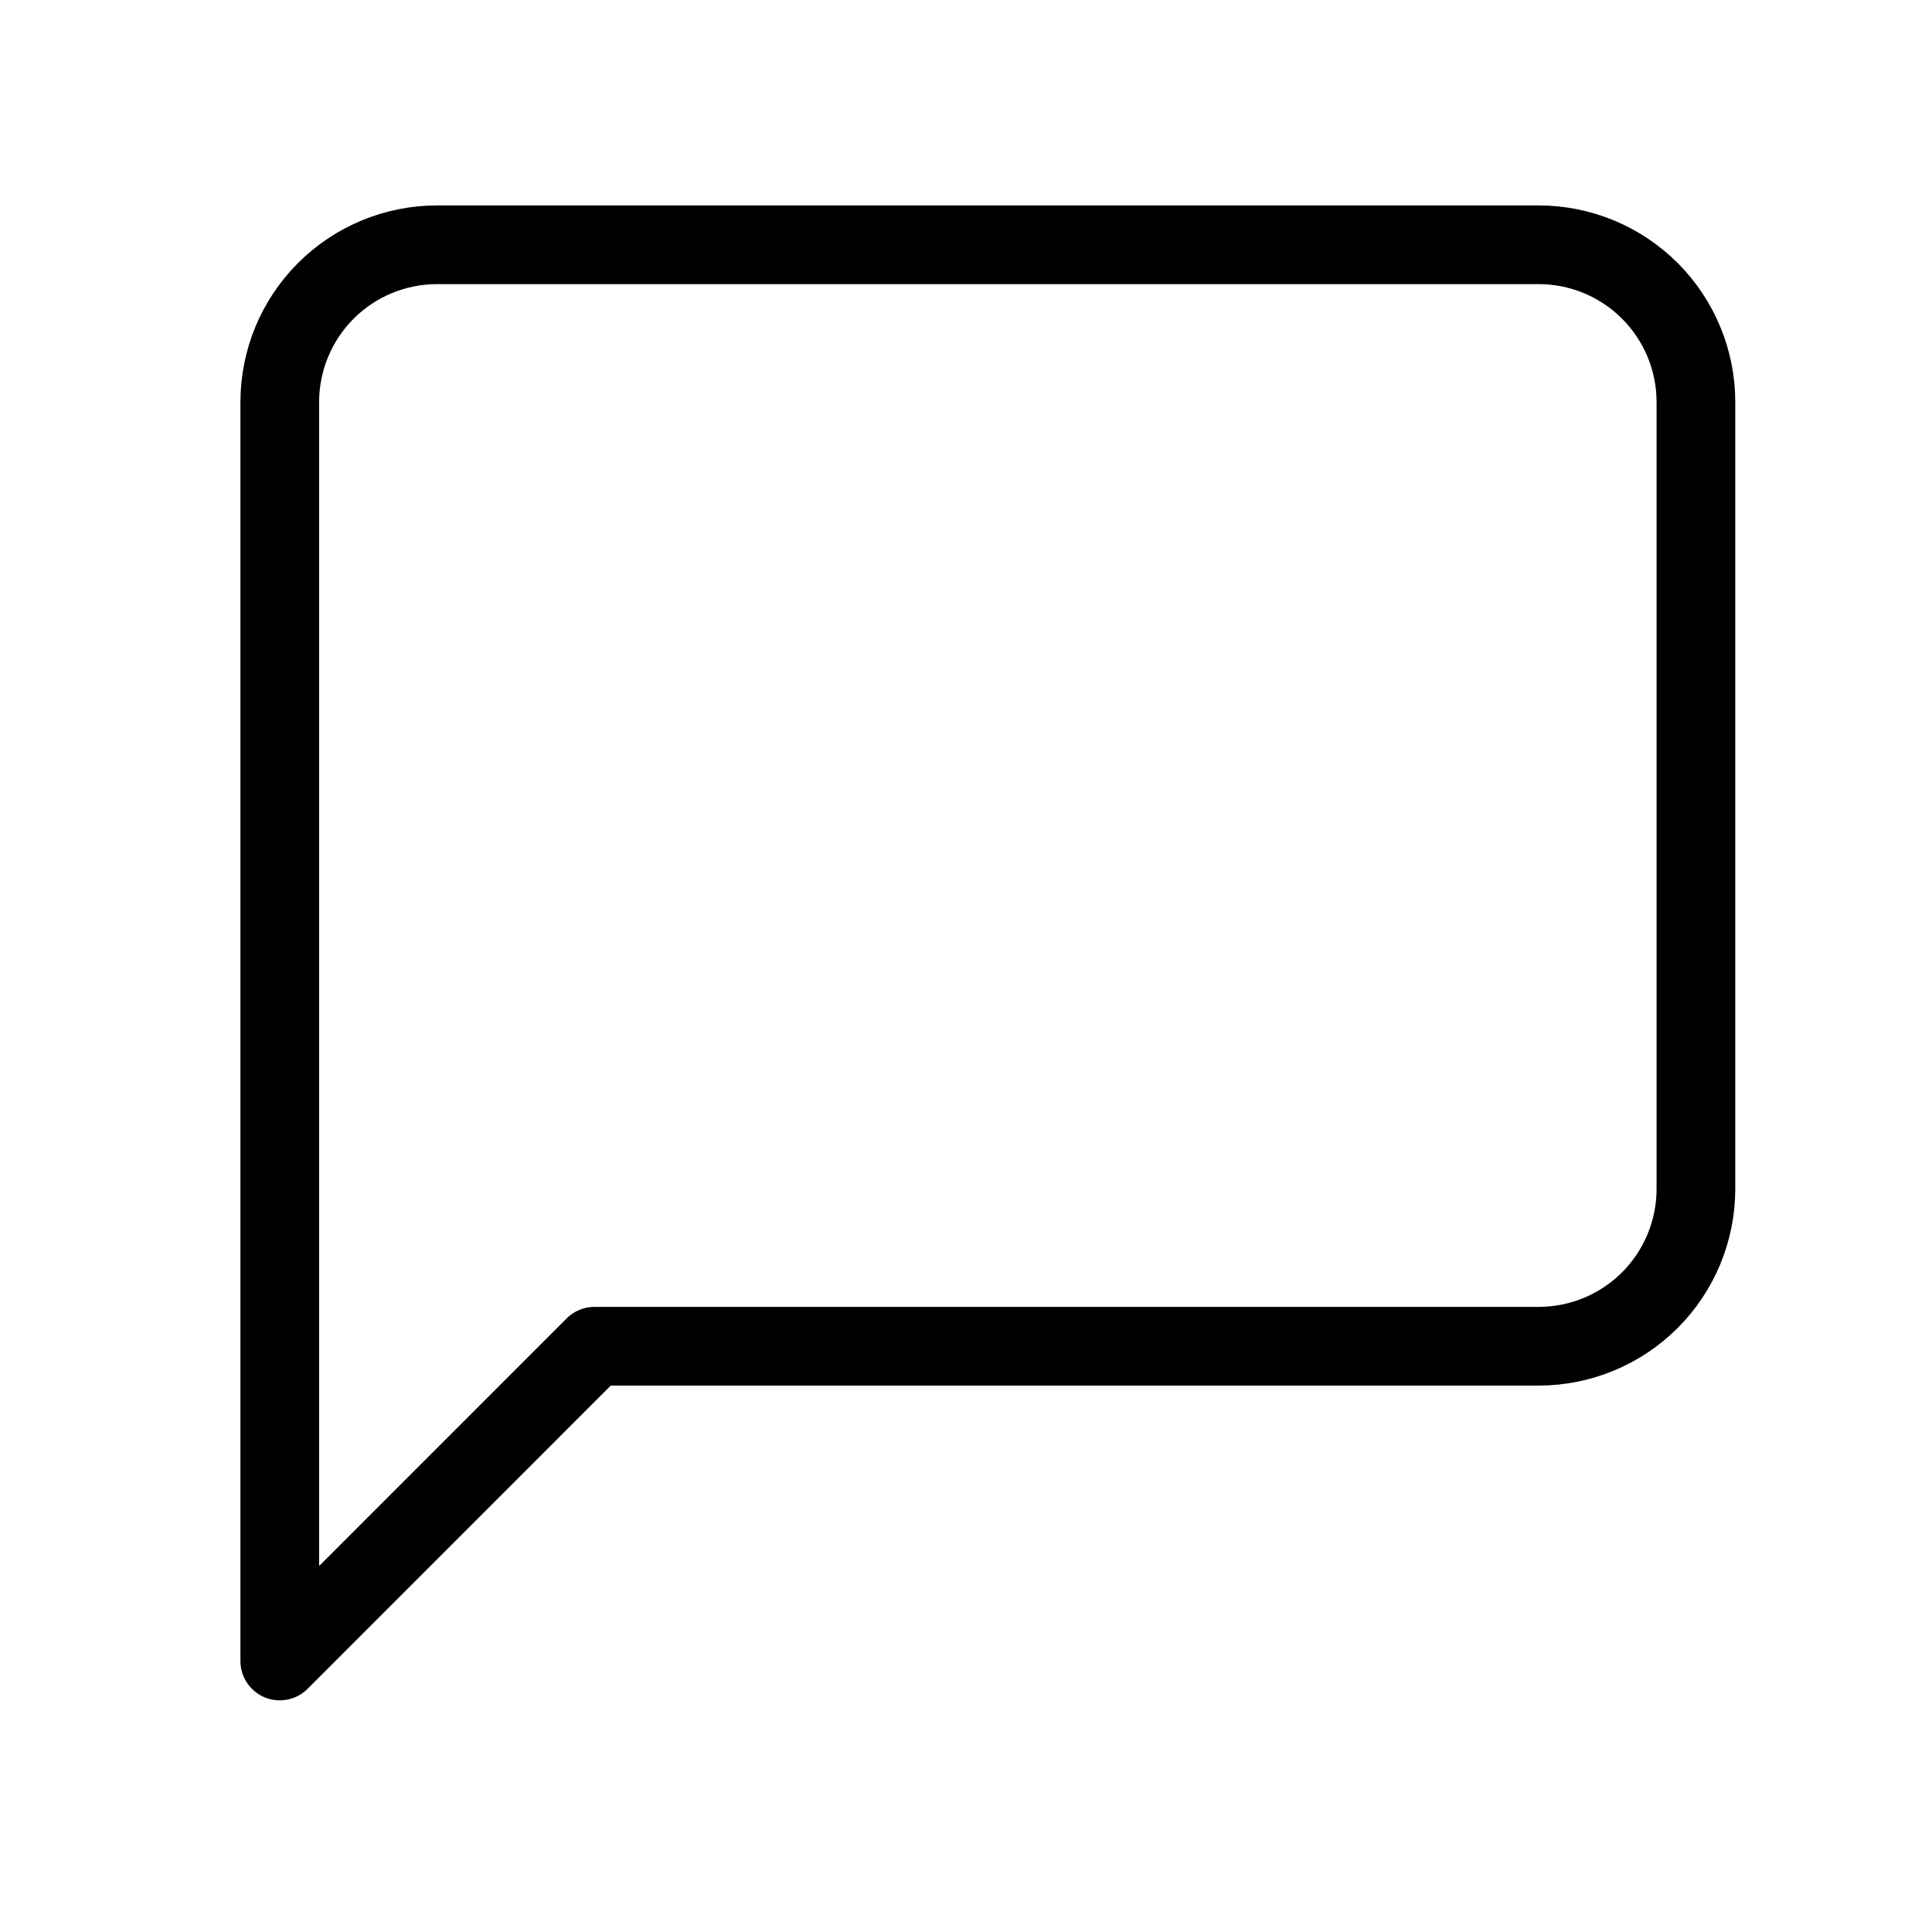 <svg width="26" height="26" viewBox="0 0 26 26" fill="none" xmlns="http://www.w3.org/2000/svg">
<path d="M22.823 16C22.823 16.561 22.6 17.1 22.203 17.497C21.806 17.894 21.267 18.117 20.706 18.117H8L3.765 22.353V5.412C3.765 4.85 3.988 4.311 4.385 3.914C4.782 3.517 5.321 3.294 5.882 3.294H20.706C21.267 3.294 21.806 3.517 22.203 3.914C22.6 4.311 22.823 4.85 22.823 5.412V16Z" stroke="black" stroke-width="1.059" stroke-linecap="round" stroke-linejoin="round"/>
</svg>
